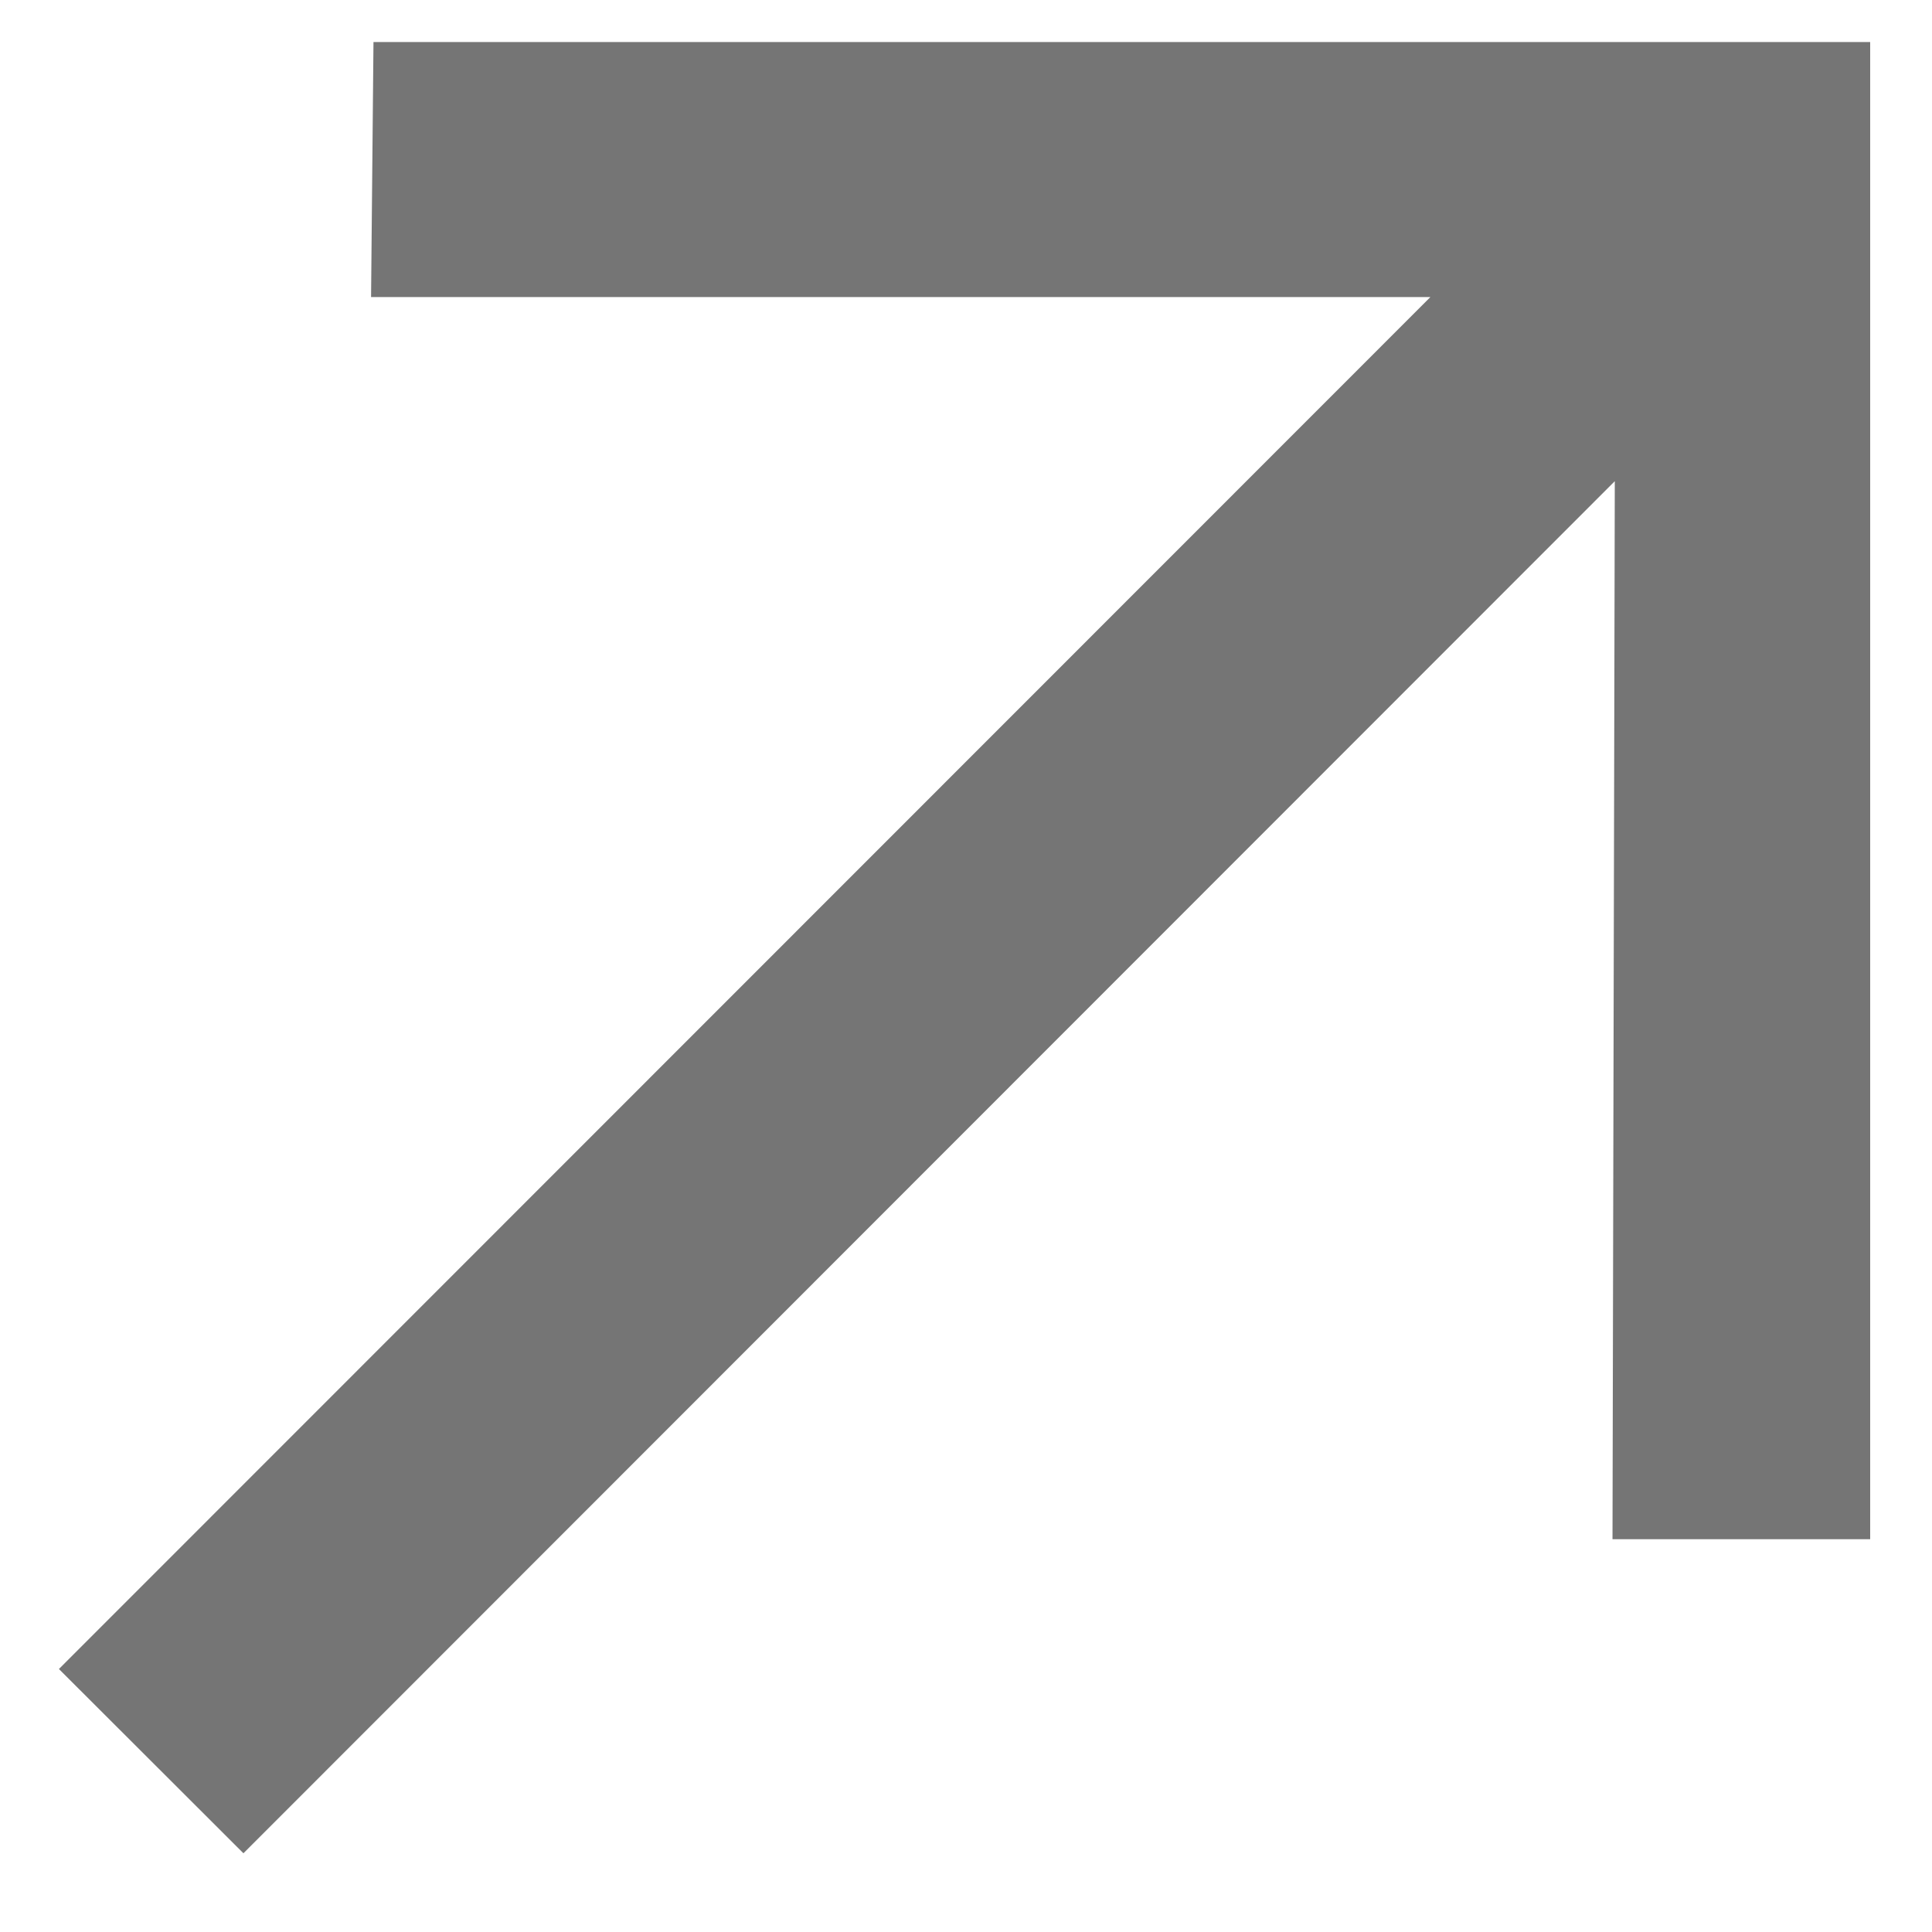 <svg width="16" height="16" viewBox="0 0 16 16" fill="none" xmlns="http://www.w3.org/2000/svg">
<path d="M2.016 15.348L0.488 13.822L11.846 2.46H3.073L3.093 0.348H15.488V12.747H13.354L13.373 3.985L2.016 15.348Z" fill="#757575"/>
</svg>
